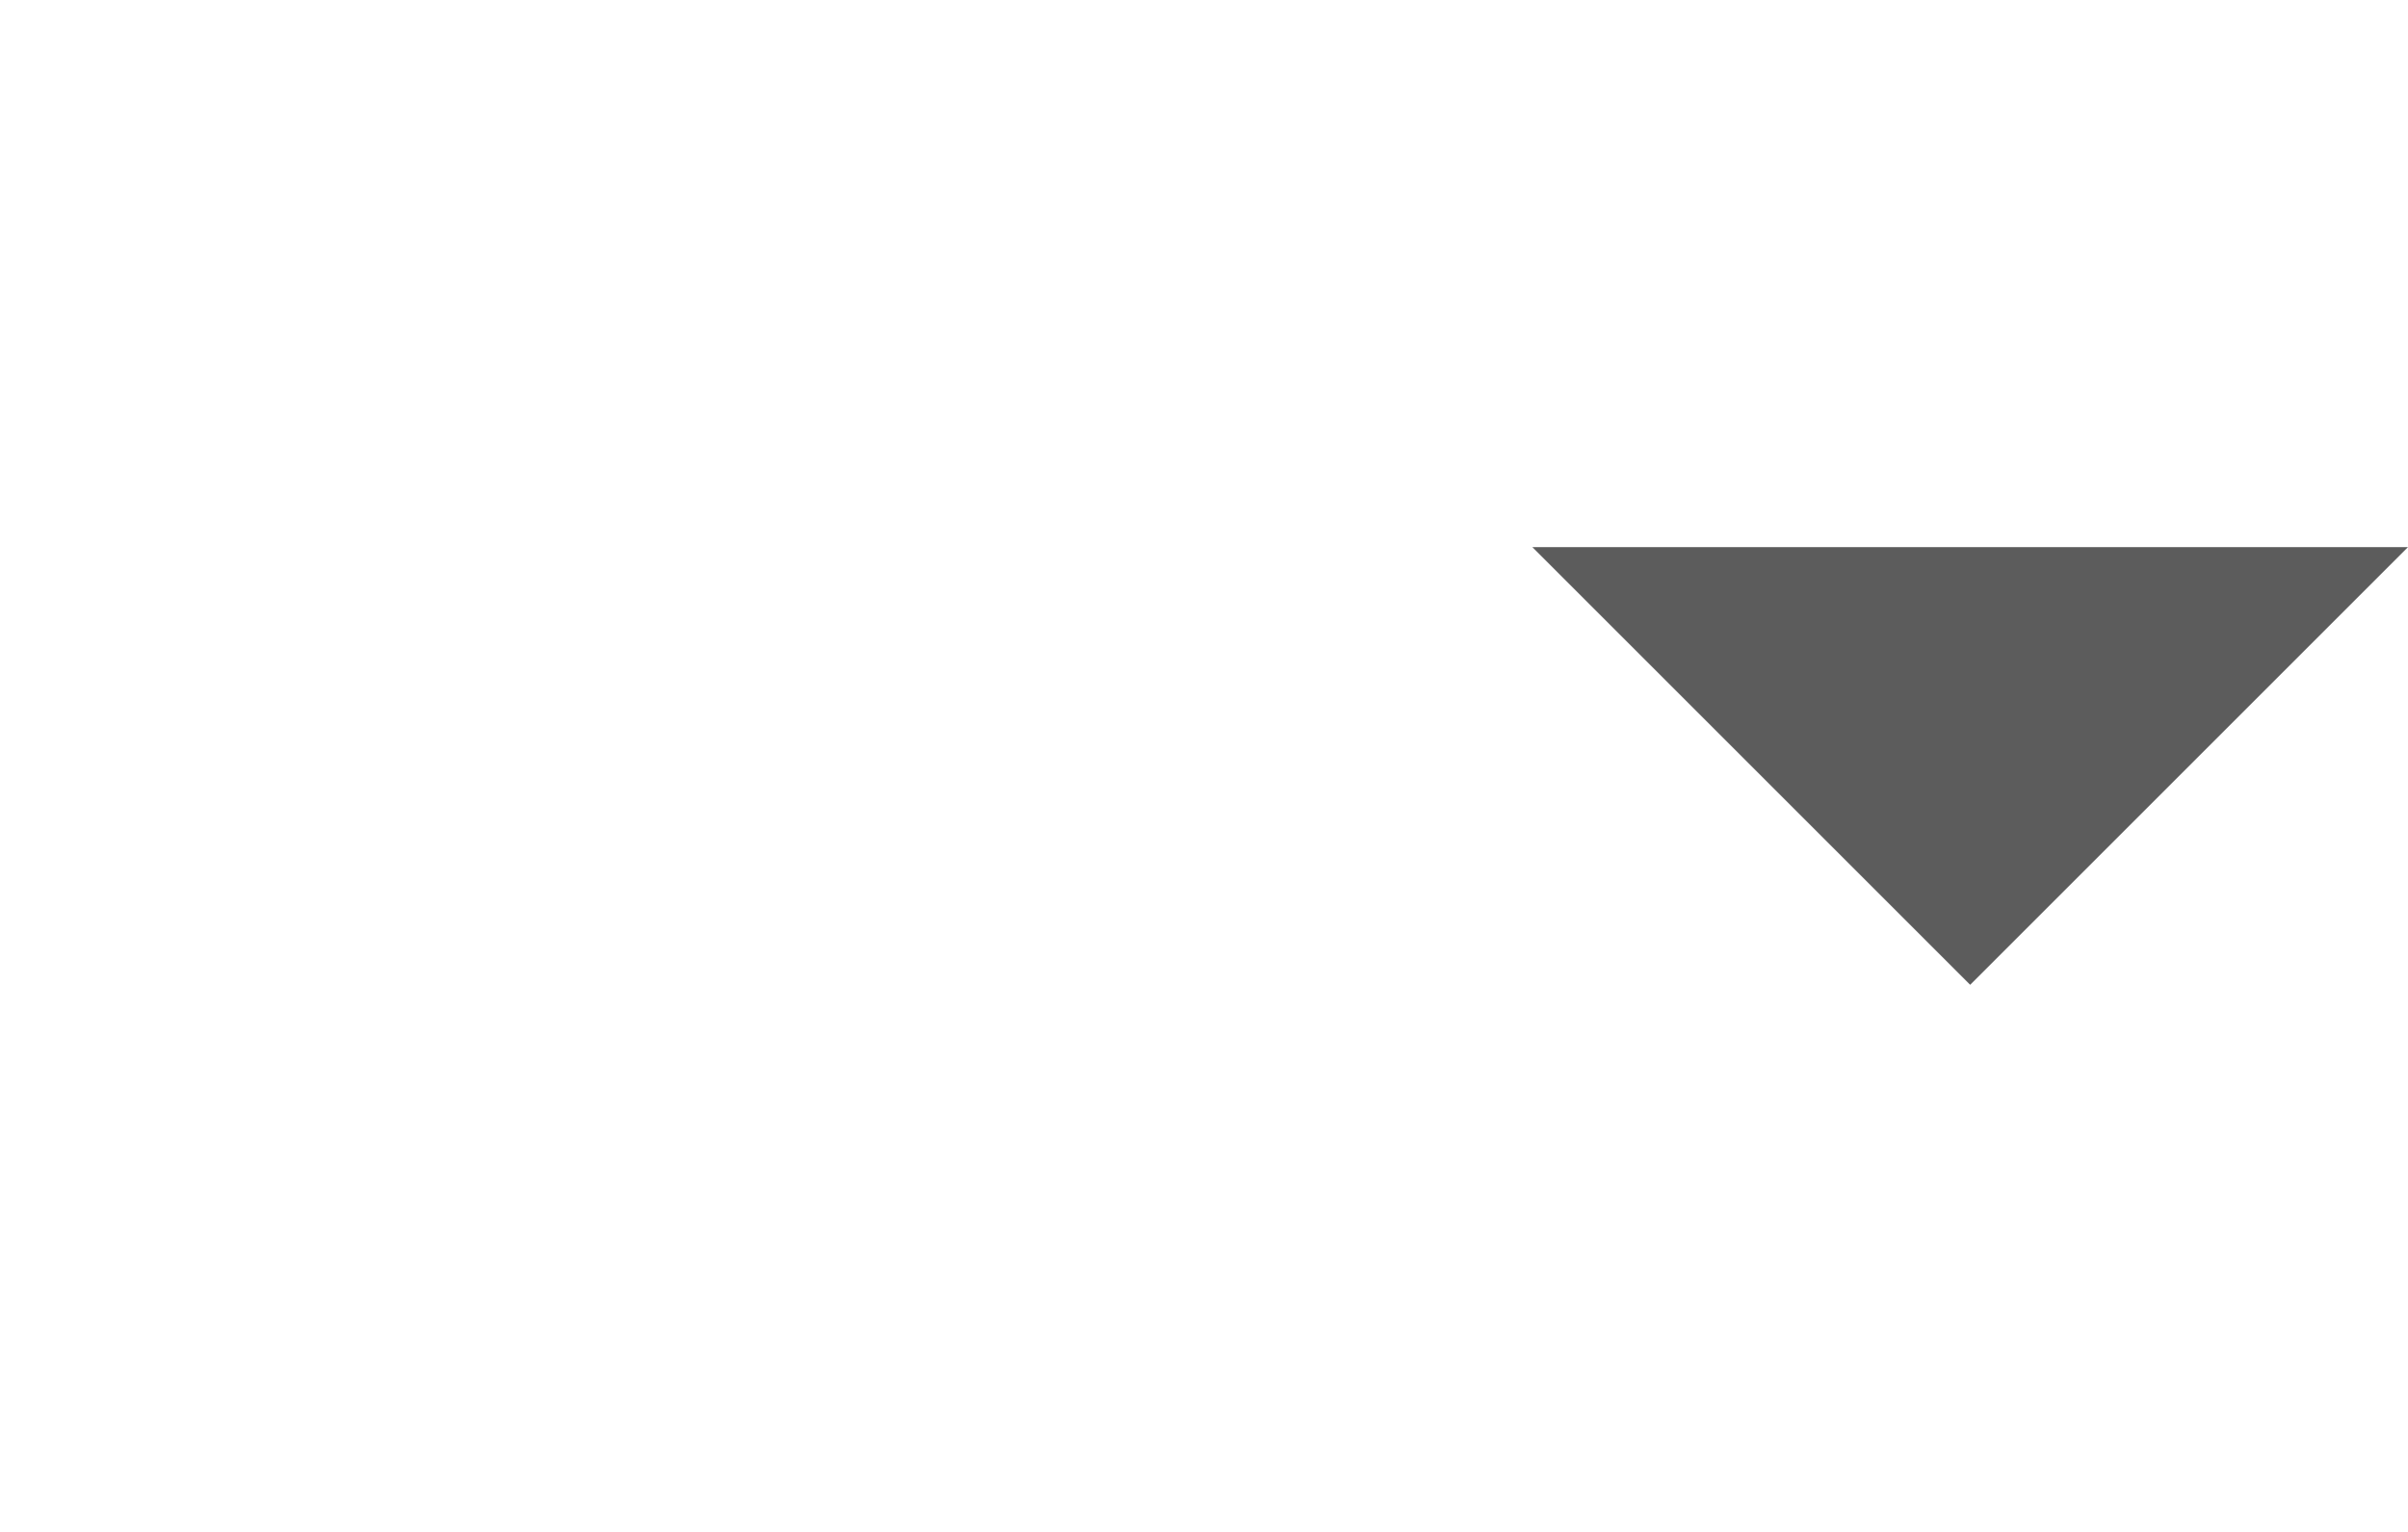 <svg width="22" height="14" viewBox="0 0 22 14" xmlns="http://www.w3.org/2000/svg" xmlns:xlink="http://www.w3.org/1999/xlink"><title>search-category-filter</title><desc>Created with Sketch.</desc><defs><path id="a" d="M13.999 0h-13.999v14h13.999v-14z"/></defs><g fill="none"><mask id="b"><use xlink:href="#a"/></mask><path d="M5.5 9c-1.93 0-3.5-1.57-3.5-3.5s1.57-3.5 3.5-3.5 3.5 1.57 3.5 3.5-1.57 3.5-3.5 3.5m8.207 3.293l-3.611-3.611-.077-.051c.617-.889.981-1.967.981-3.131 0-3.038-2.462-5.5-5.5-5.5s-5.5 2.462-5.5 5.5 2.462 5.5 5.5 5.5c1.164 0 2.242-.364 3.131-.981l.051.077 3.611 3.611c.195.196.451.293.707.293.256 0 .512-.097.707-.293.39-.39.39-1.023 0-1.414" fill="#5C5C5C" mask="url(#b)"/><path d="M14 5h8l-4 4-4-4z" fill="#5C5C5C"/></g></svg>
